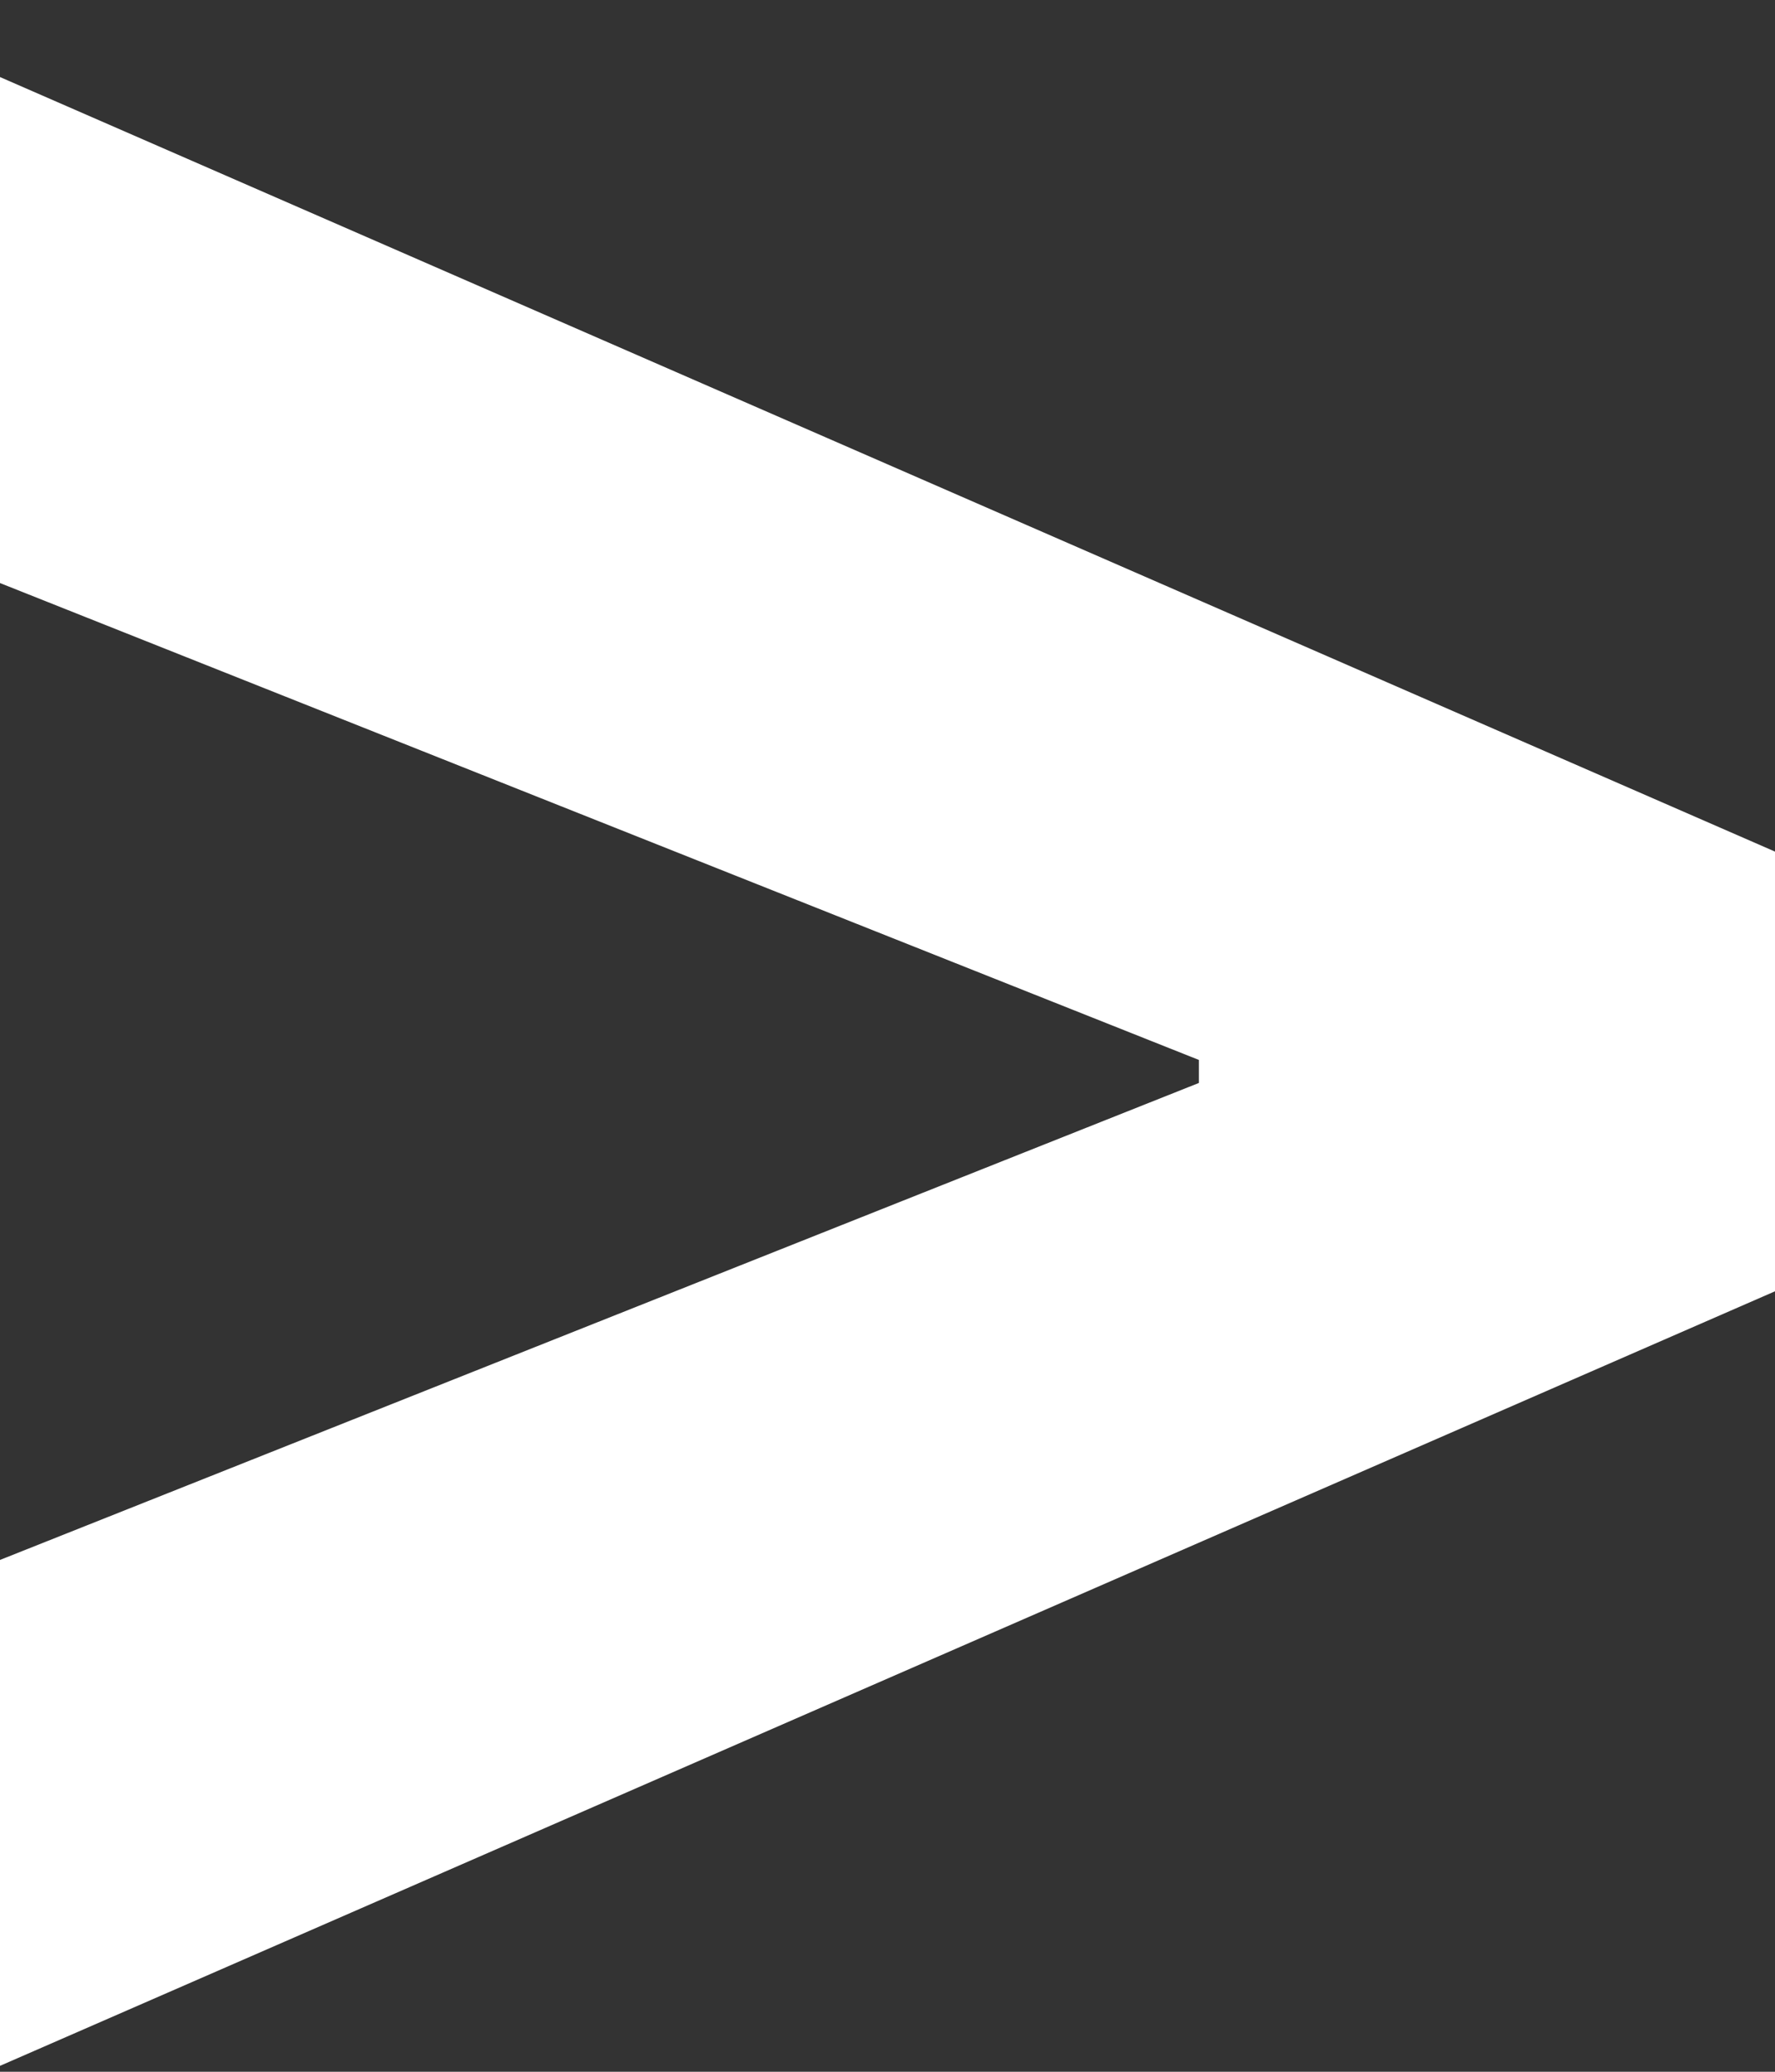 <svg width="18" height="21" viewBox="0 0 18 21" fill="none" xmlns="http://www.w3.org/2000/svg">
<rect x="0" y="0" width="18" height="21" fill="#333333" stroke="none"/>
<path d="M18 13.089L0 20.94V15.812L12.324 10.911L12.158 11.177V10.544L12.324 10.81L0 5.91V0.781L18 8.632V13.089Z" fill="white"/>
</svg>
